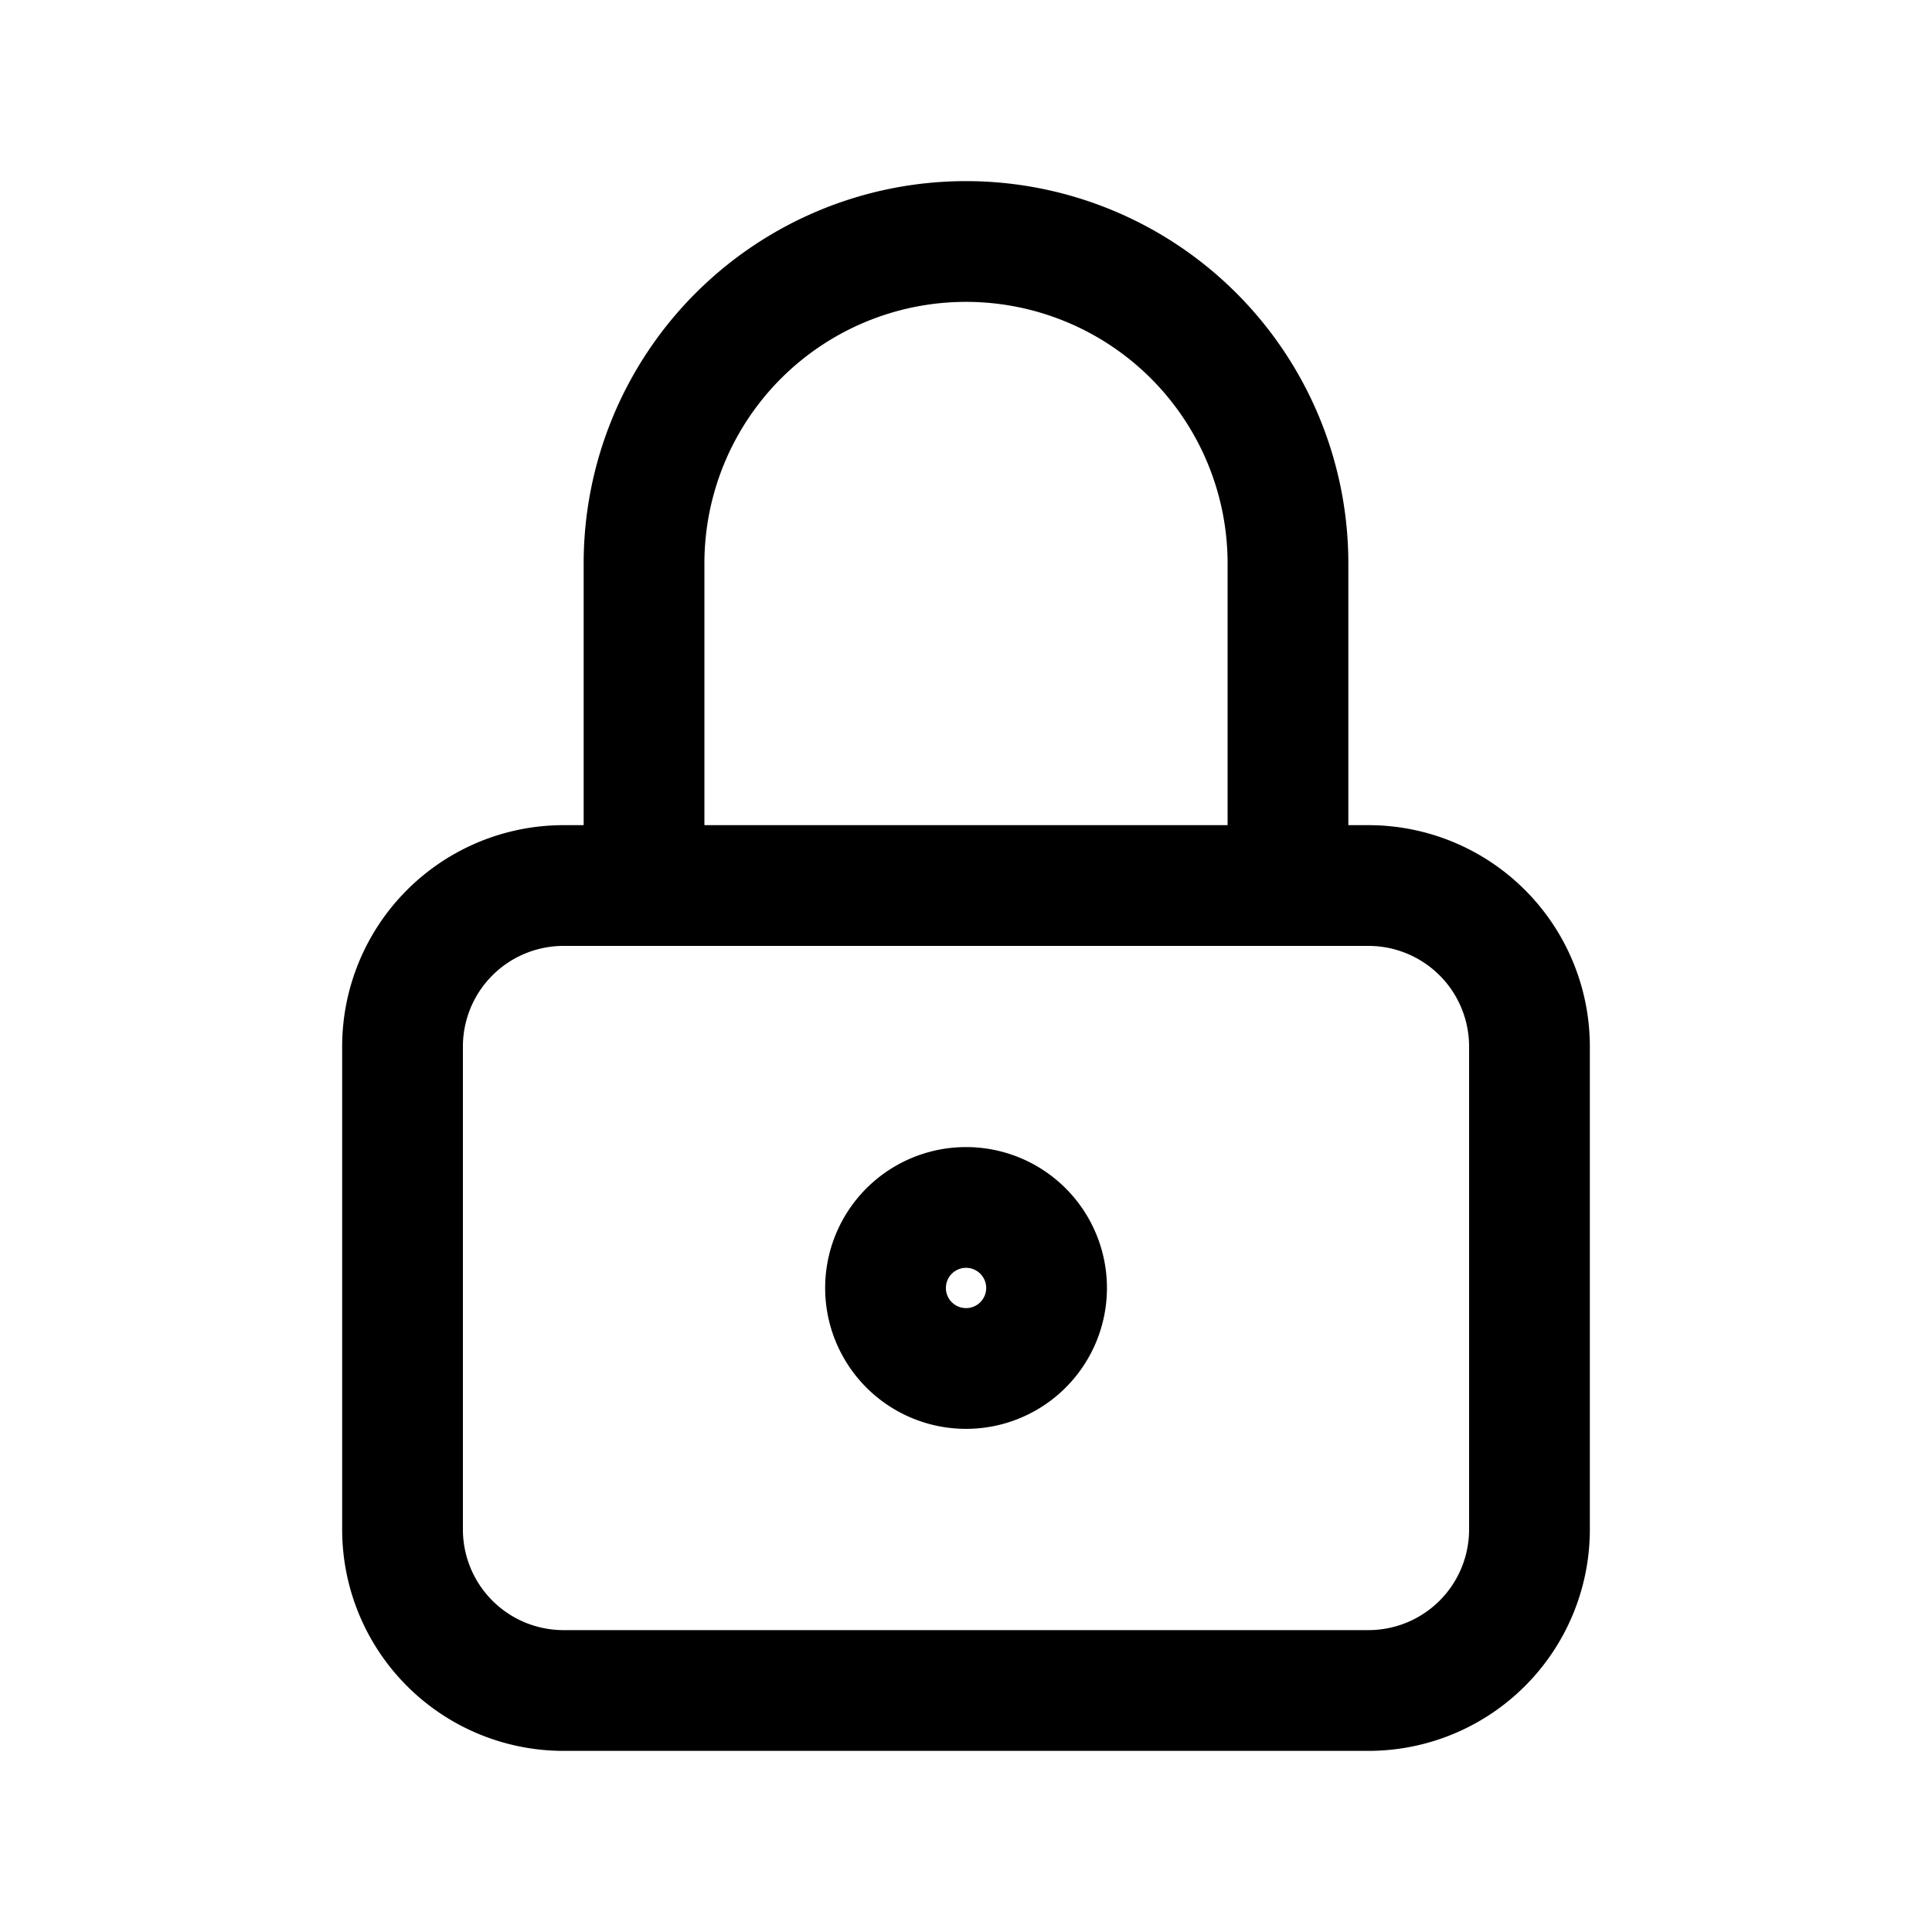<svg xmlns="http://www.w3.org/2000/svg" width="20" height="20" fill="none" viewBox="0 0 20 20">
  <g stroke="currentColor" stroke-linecap="round" stroke-linejoin="round" stroke-width="1.25" clip-path="url(#a)">
    <path d="M4.167 10.834a1.667 1.667 0 0 1 1.666-1.667h8.334a1.667 1.667 0 0 1 1.666 1.667v5a1.667 1.667 0 0 1-1.666 1.666H5.833a1.667 1.667 0 0 1-1.666-1.666z"/>
    <path d="M9.167 13.333a.833.833 0 1 0 1.667 0 .833.833 0 0 0-1.667 0M6.667 9.167V5.833a3.333 3.333 0 0 1 6.666 0v3.334"/>
  </g>
  <defs>
    <clipPath id="a">
      <path fill="#fff" d="M0 0h20v20H0z"/>
    </clipPath>
  </defs>
</svg>
